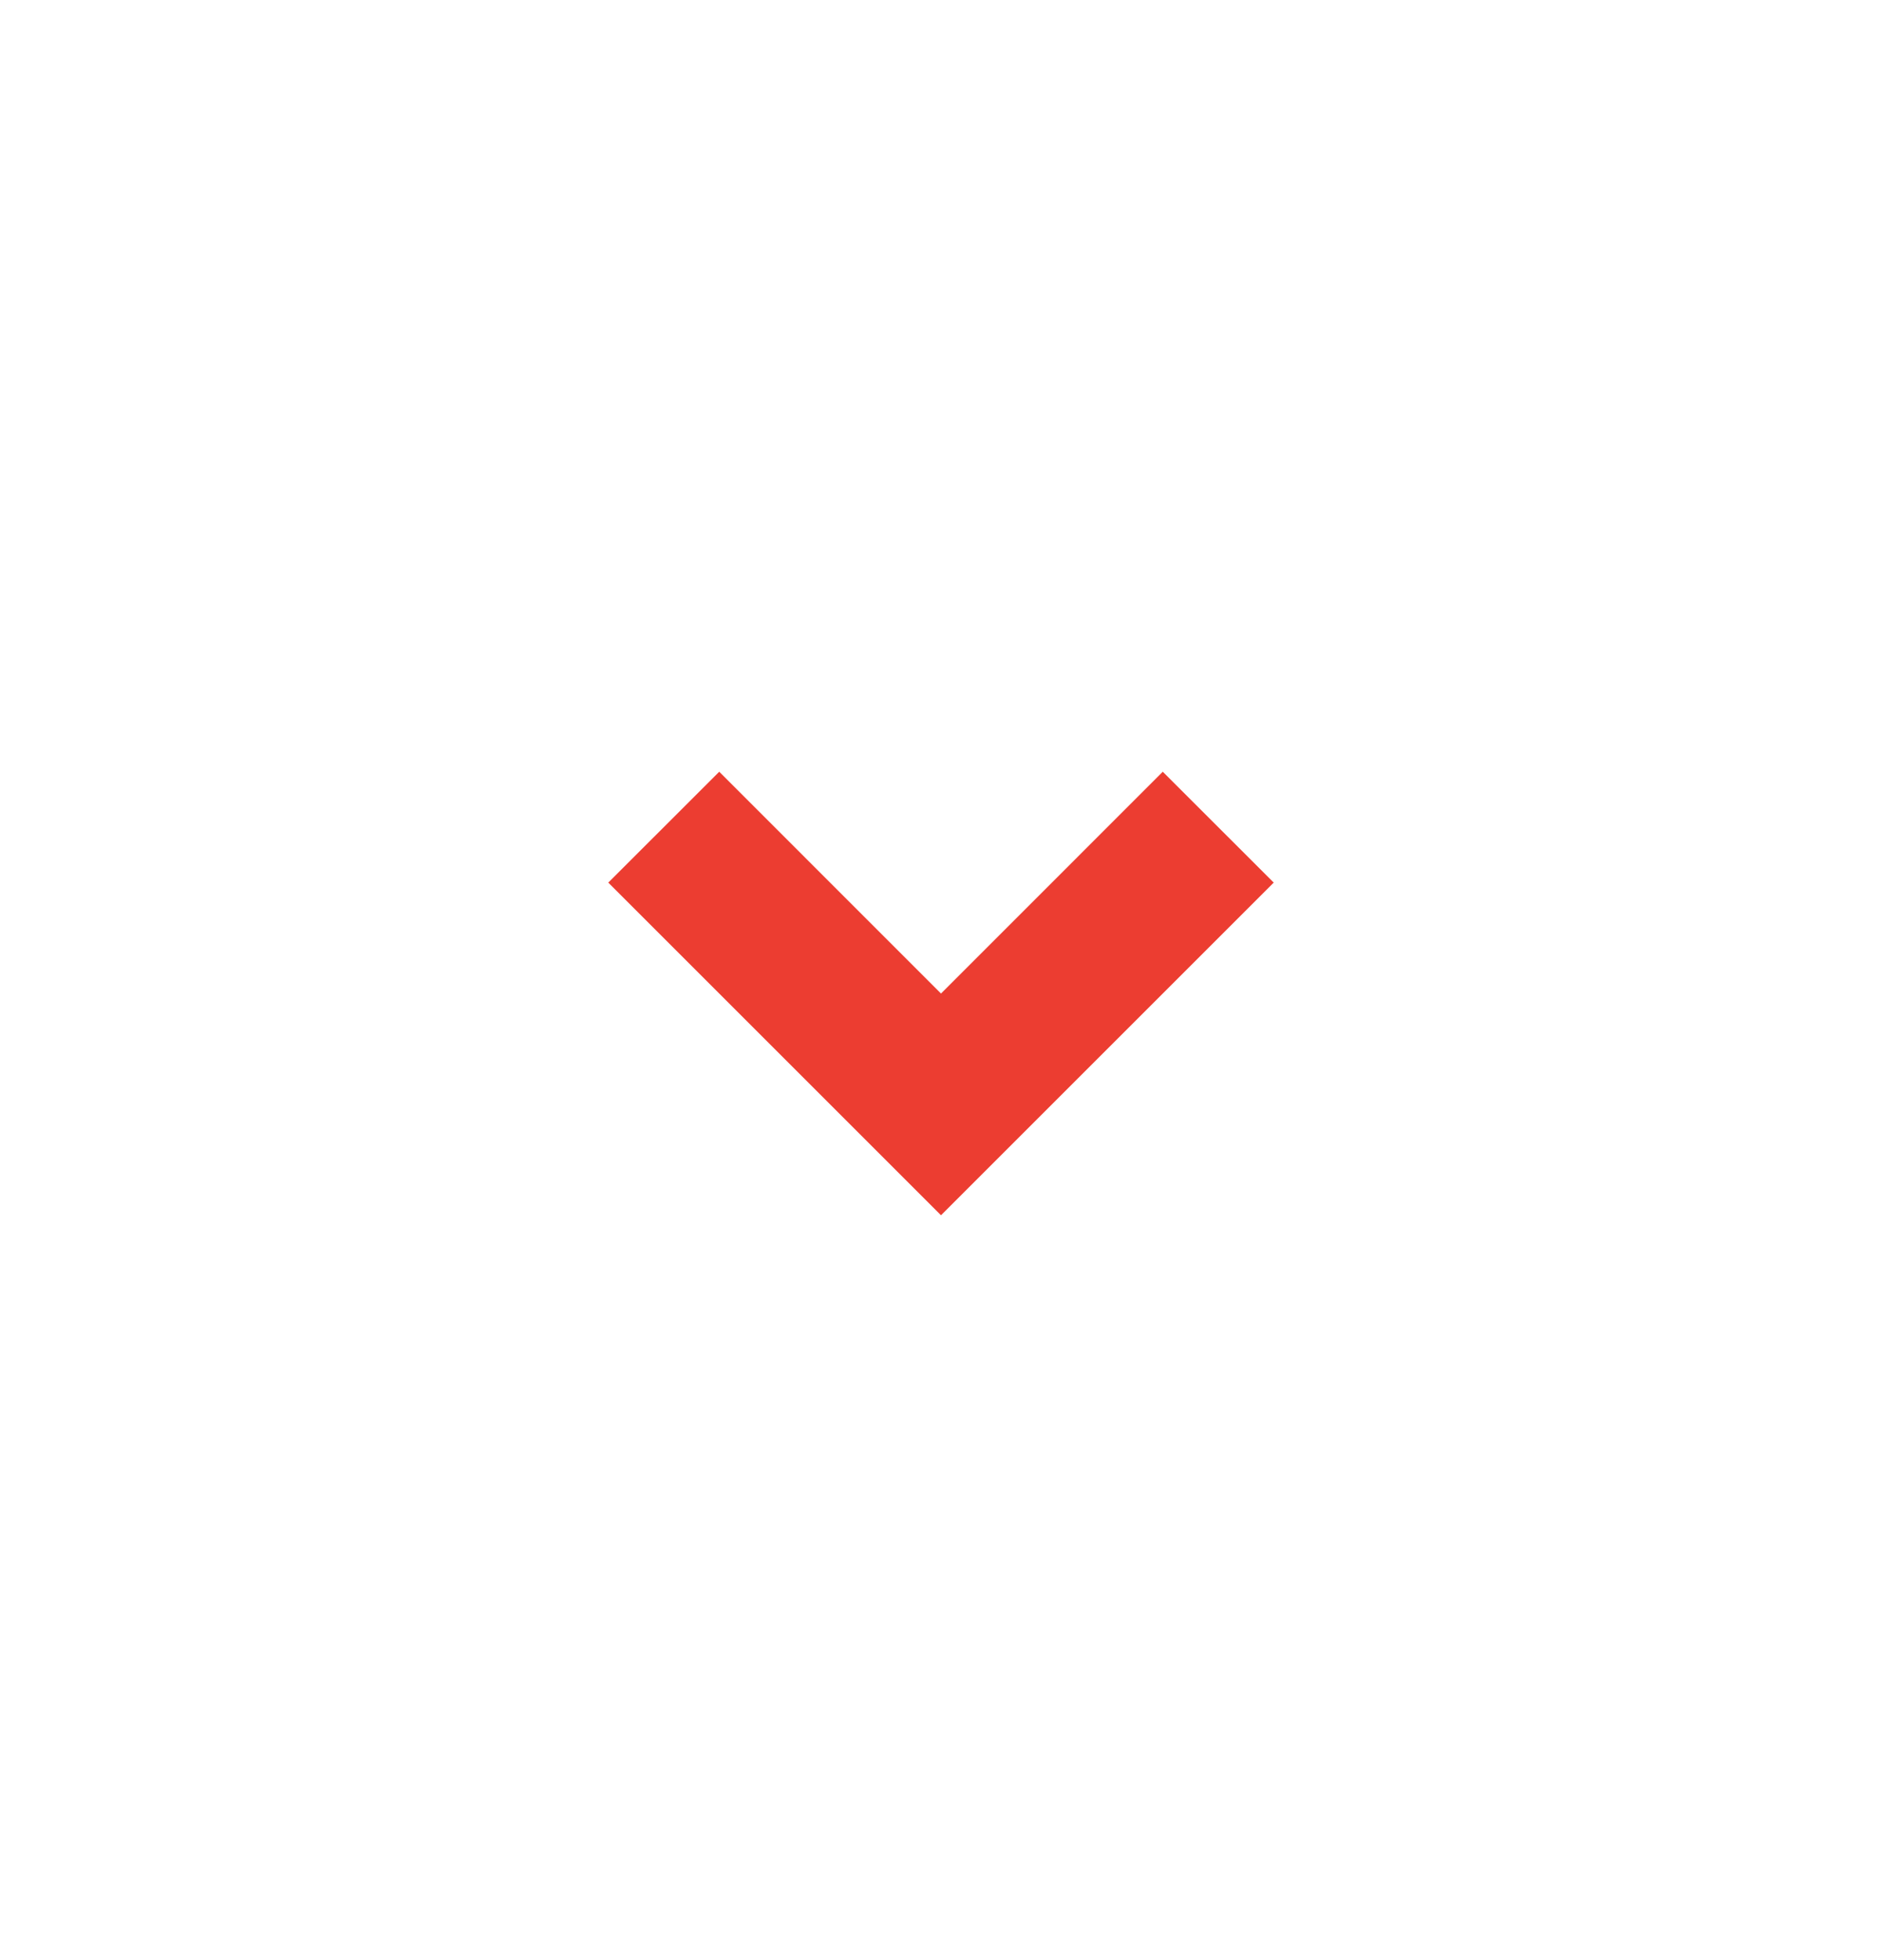 <svg width="24" height="25" viewBox="0 0 24 25" fill="none" xmlns="http://www.w3.org/2000/svg">
<path d="M12 15.5L7.757 11.257L9.172 9.843L12 12.672L14.828 9.843L16.243 11.257L12 15.5Z" fill="#EC3D31"/>
</svg>
